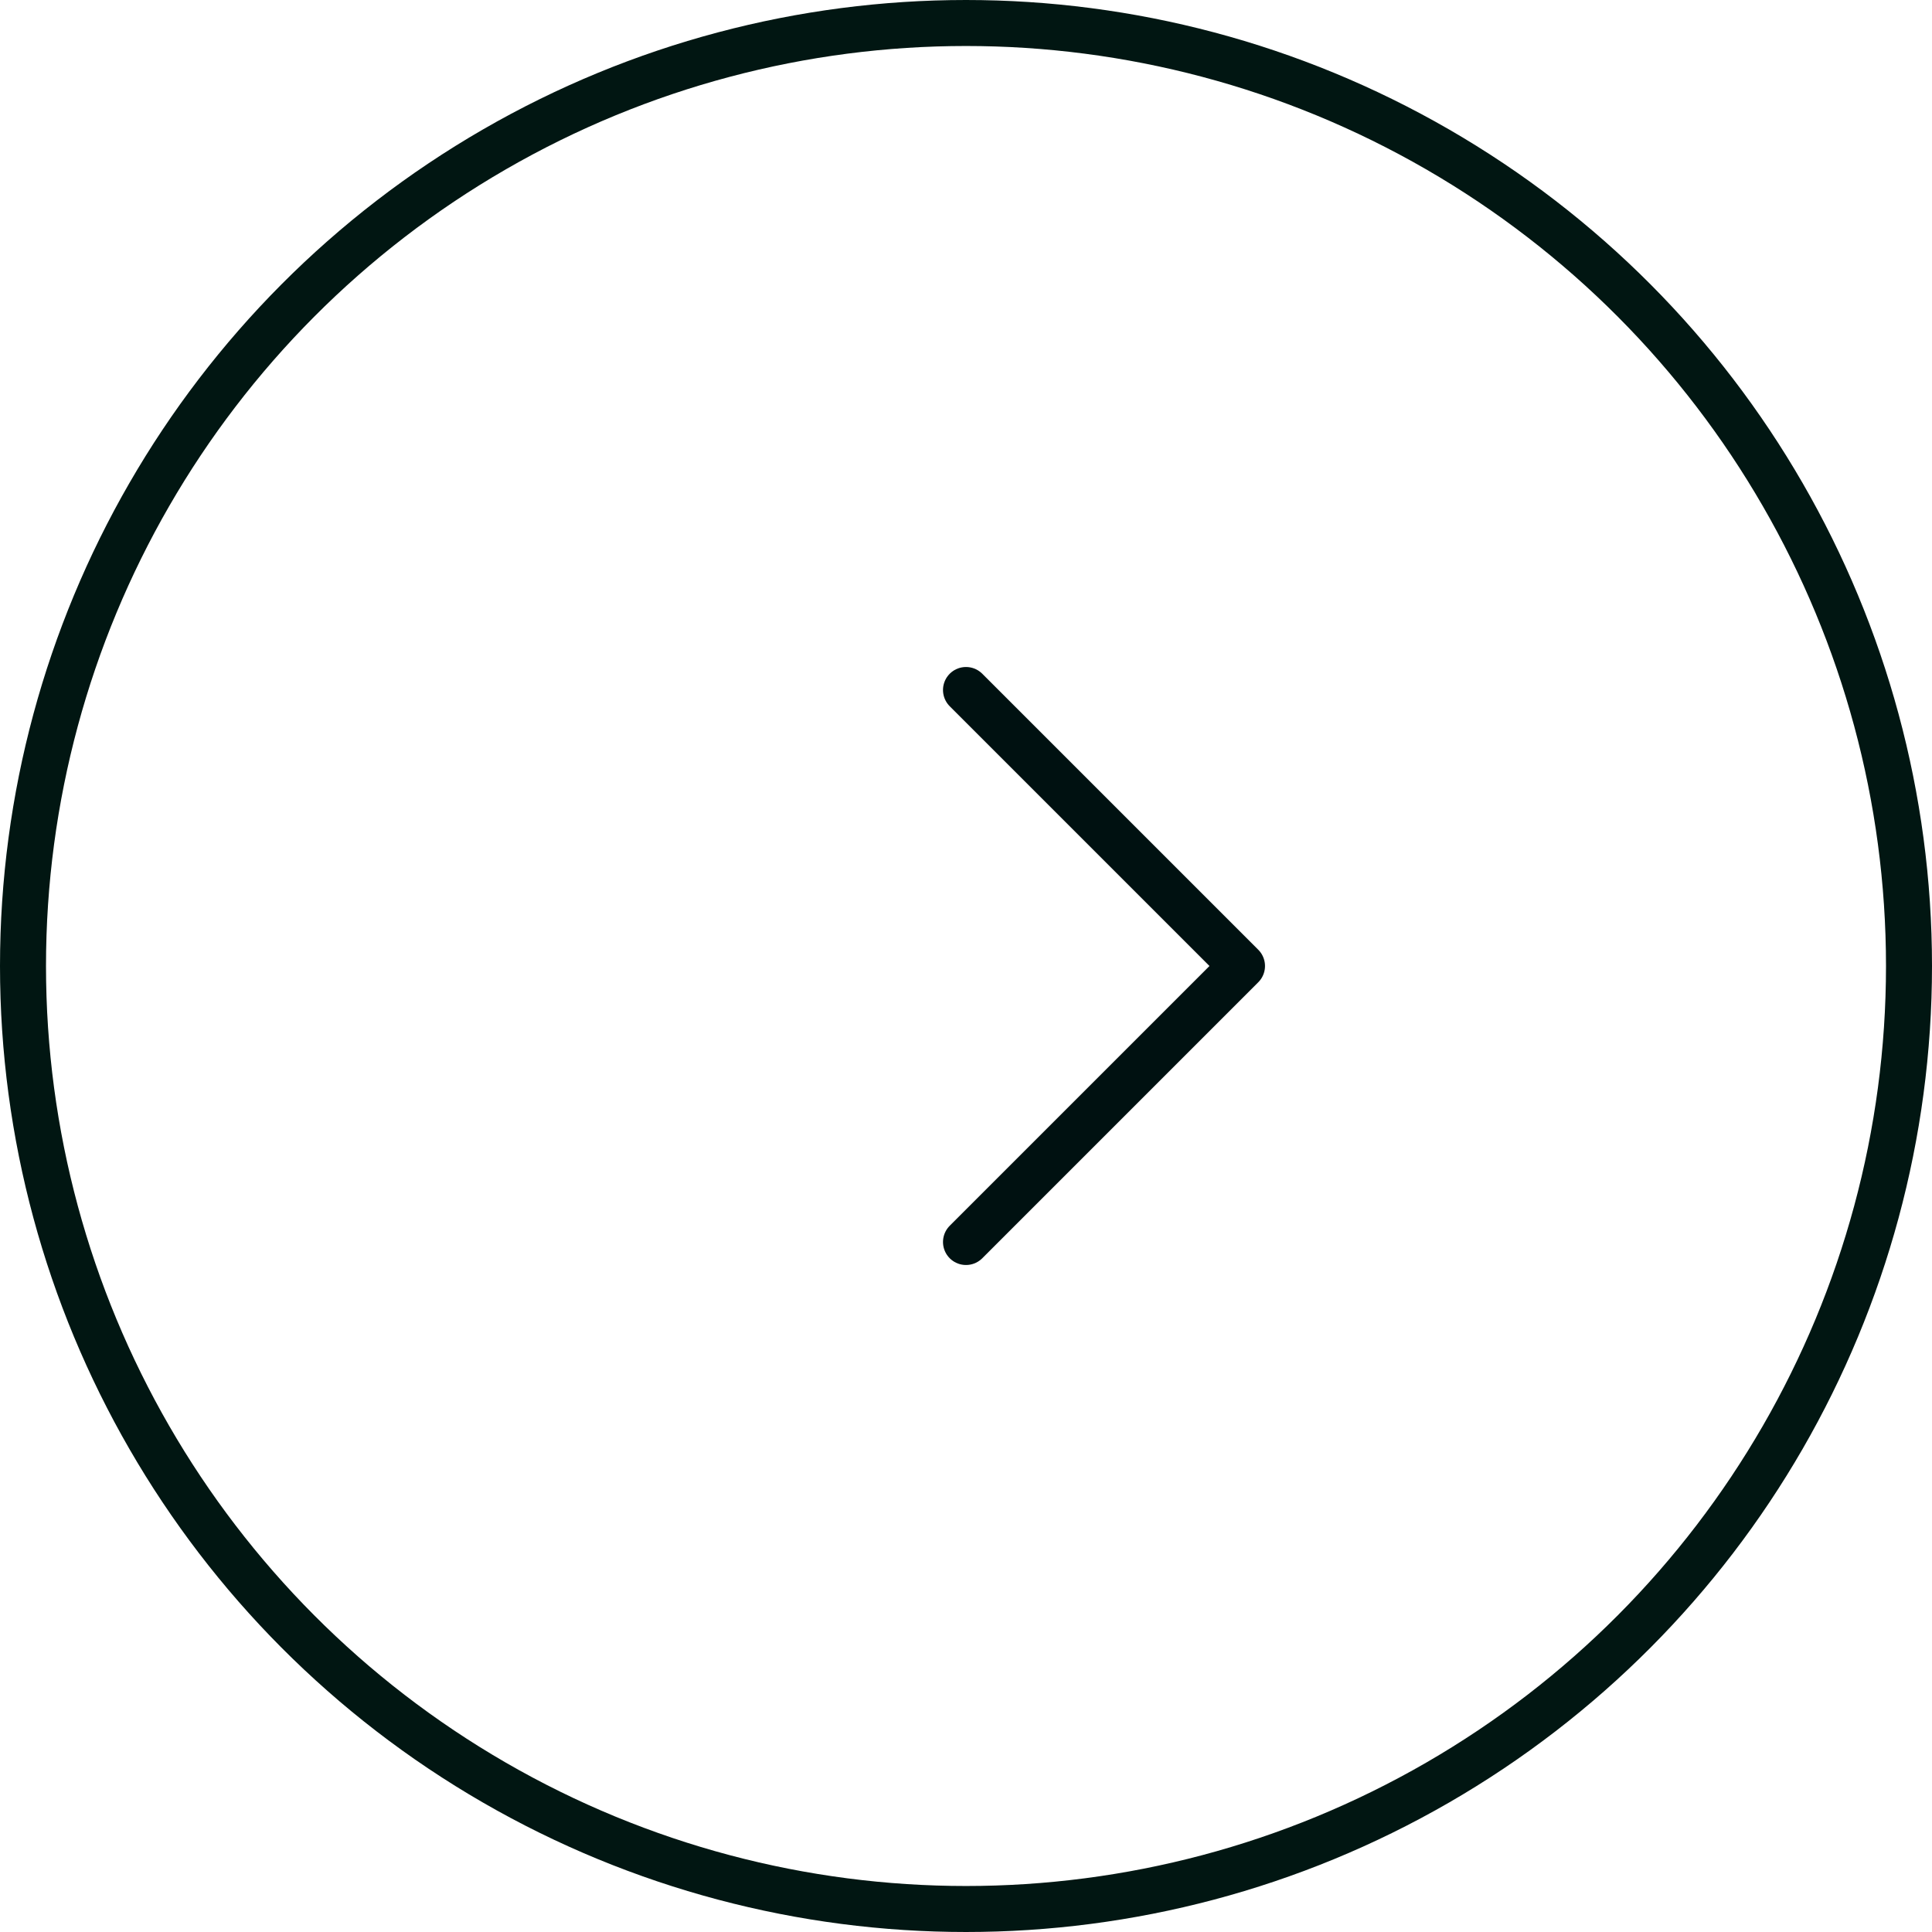 <svg width="42" height="42" viewBox="0 0 42 42" fill="none" xmlns="http://www.w3.org/2000/svg">
<circle r="20.5" transform="matrix(1 0 0 -1 21 21)" stroke="#011612"/>
<path d="M21 27L27 21L21 15" stroke="#001111" stroke-linecap="round" stroke-linejoin="round"/>
</svg>
